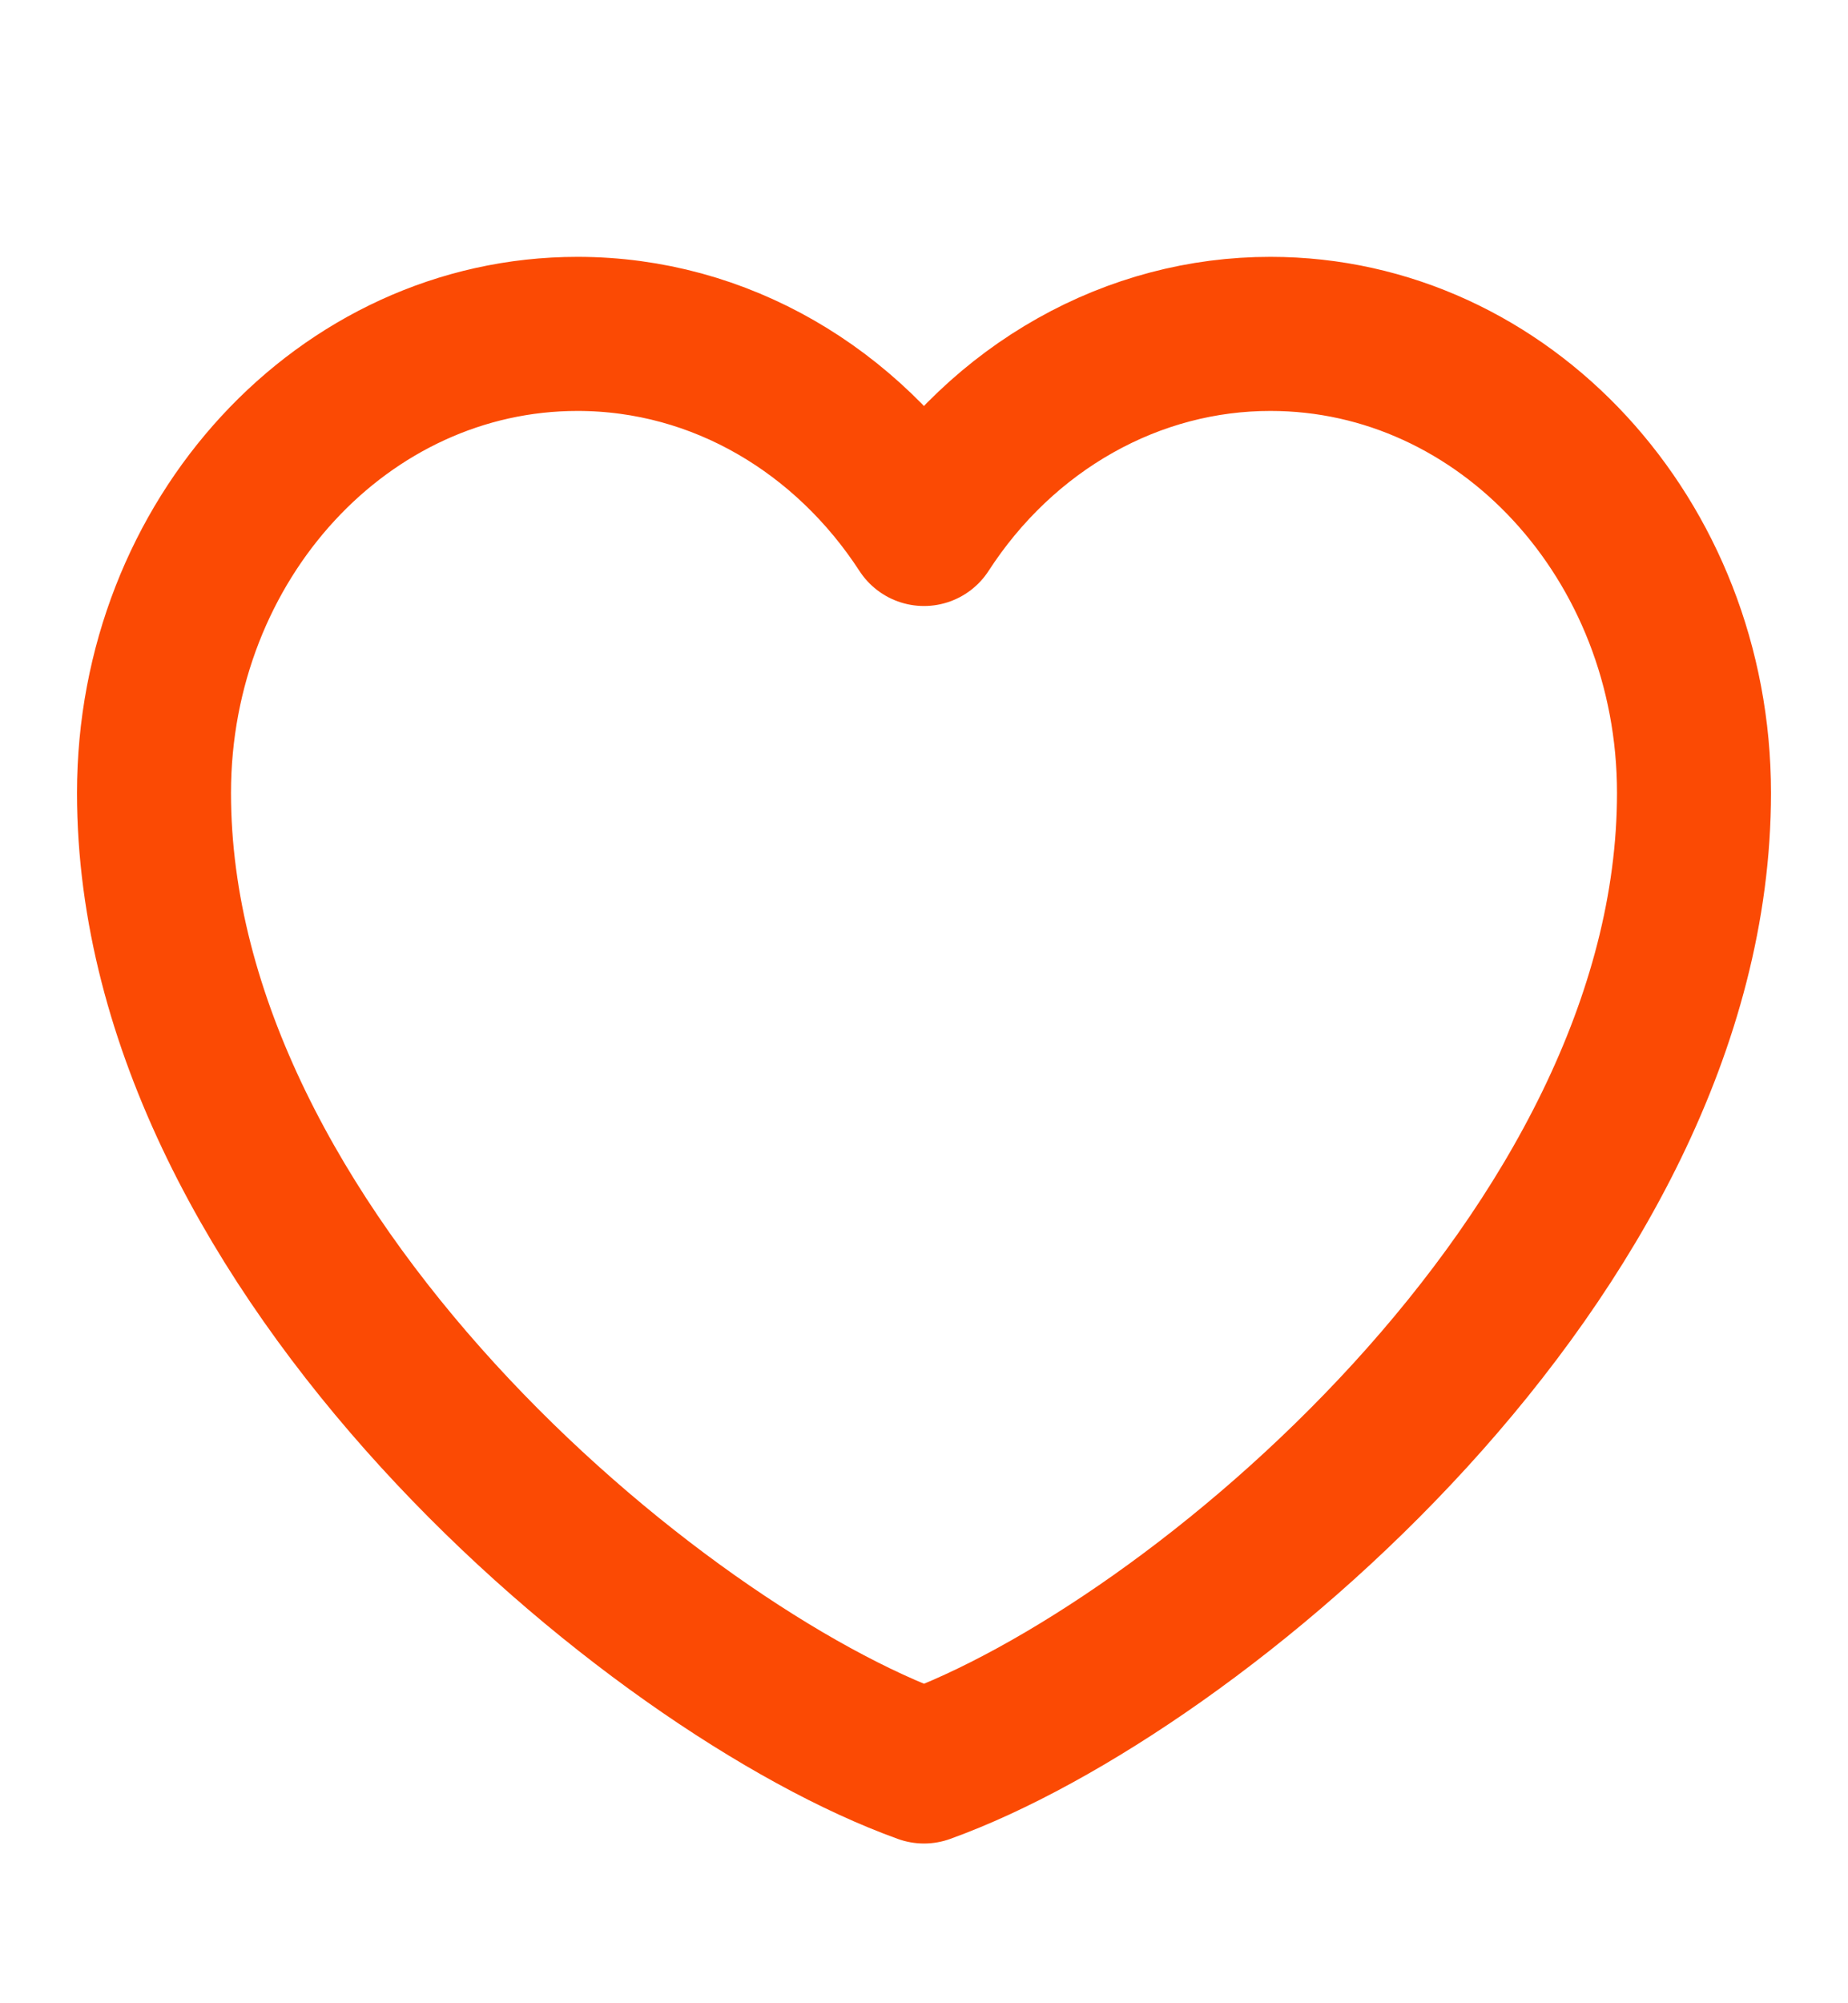 <svg width="60" height="65" viewBox="0 0 60 65" fill="none" xmlns="http://www.w3.org/2000/svg">
<path d="M41.25 10.834C48.844 10.834 55 17.503 55 25.729C55 40.625 38.75 54.167 30 57.317C21.25 54.167 5 40.625 5 25.729C5 17.503 11.156 10.834 18.75 10.834C23.4 10.834 27.512 13.335 30 17.163C31.268 15.206 32.952 13.61 34.911 12.508C36.869 11.406 39.043 10.832 41.25 10.834Z" stroke="#FB4A04" stroke-width="5" stroke-linecap="round" stroke-linejoin="round"/>
</svg>
